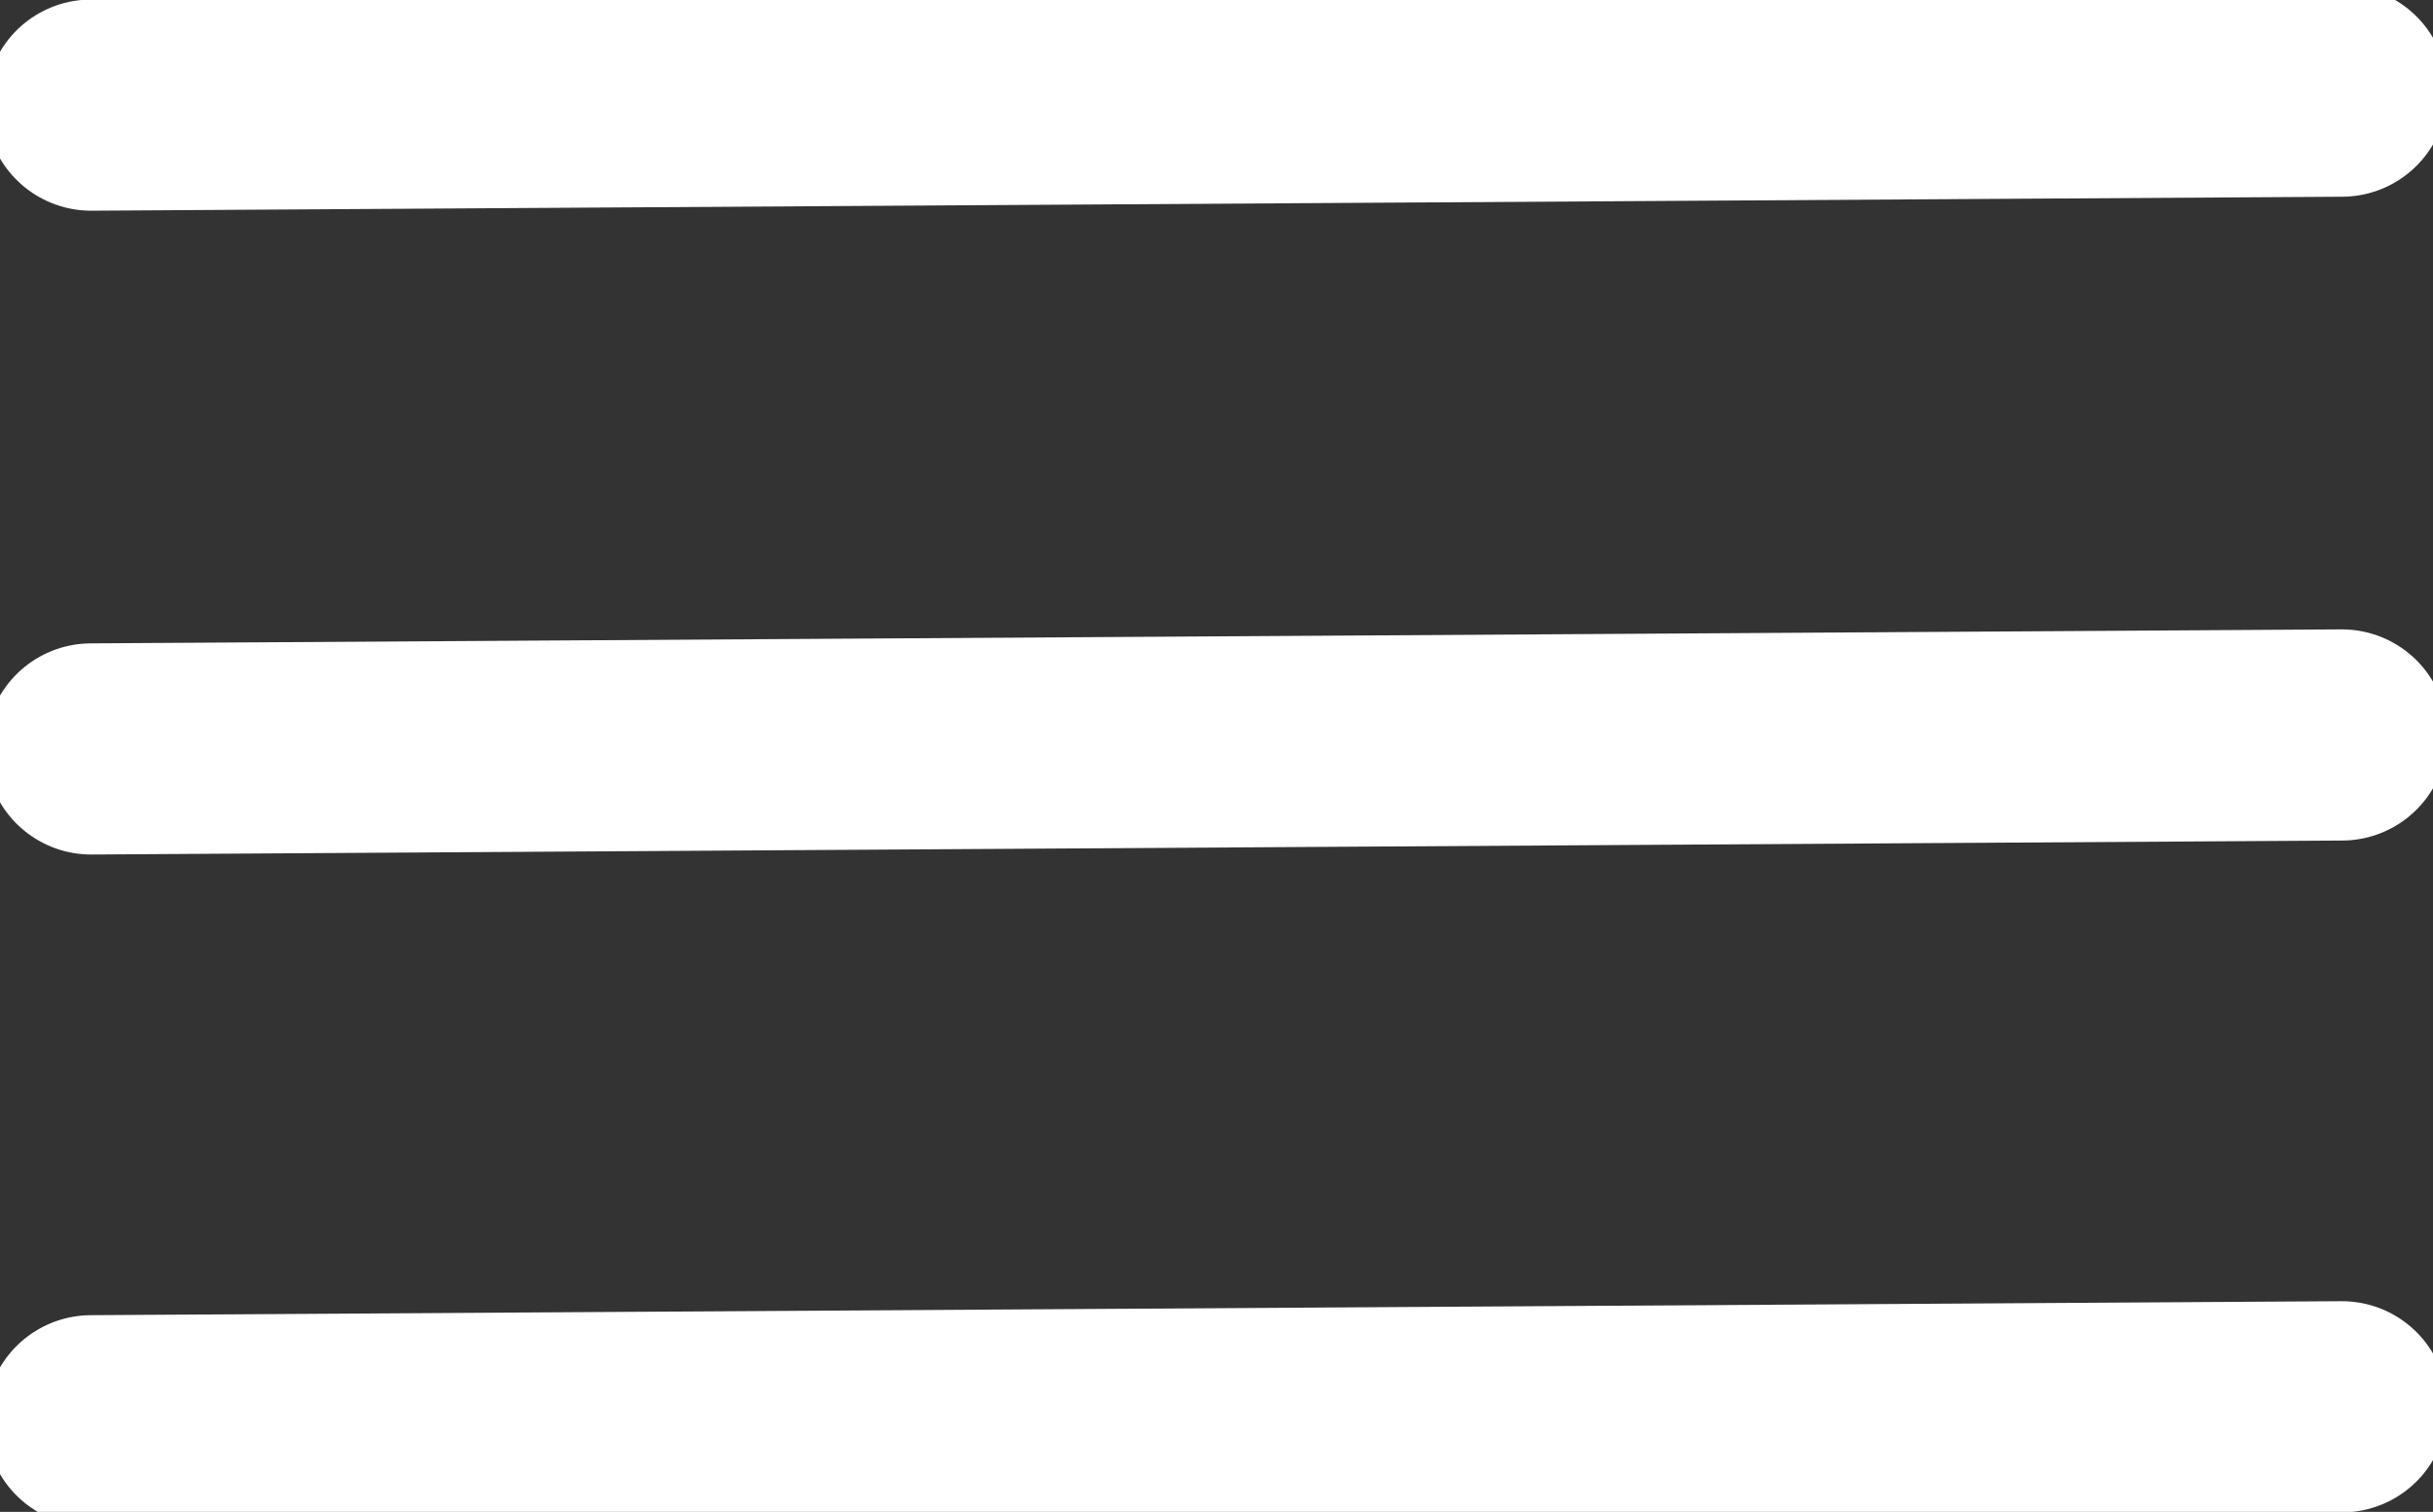 <?xml version="1.0" encoding="utf-8"?>
<!-- Generator: Adobe Illustrator 17.1.0, SVG Export Plug-In . SVG Version: 6.00 Build 0)  -->
<!DOCTYPE svg PUBLIC "-//W3C//DTD SVG 1.1//EN" "http://www.w3.org/Graphics/SVG/1.1/DTD/svg11.dtd">
<svg version="1.1" id="Layer_1" xmlns="http://www.w3.org/2000/svg" xmlns:xlink="http://www.w3.org/1999/xlink" x="0px" y="0px"
	 viewBox="0 0 115.191 71.597" enable-background="new 0 0 115.191 71.597" xml:space="preserve">
<rect x="0" y="0" width="115.191" height="71.597" fill="#333333" stroke="none"/>
<g>
	<defs>
		<rect id="SVGID_1_" x="0" y="0" width="115.191" height="71.597"/>
	</defs>
	<clipPath id="SVGID_2_">
		<use xlink:href="#SVGID_1_"  overflow="visible"/>
	</clipPath>
	
		<path clip-path="url(#SVGID_2_)" fill="none" stroke="#FFFFFF" stroke-width="10" stroke-linecap="round" stroke-miterlimit="10" d="
		M4.314,67.282l106.562-0.662 M4.314,35.467l106.562-0.662 M4.314,4.978l106.562-0.662"/>
</g>
</svg>
